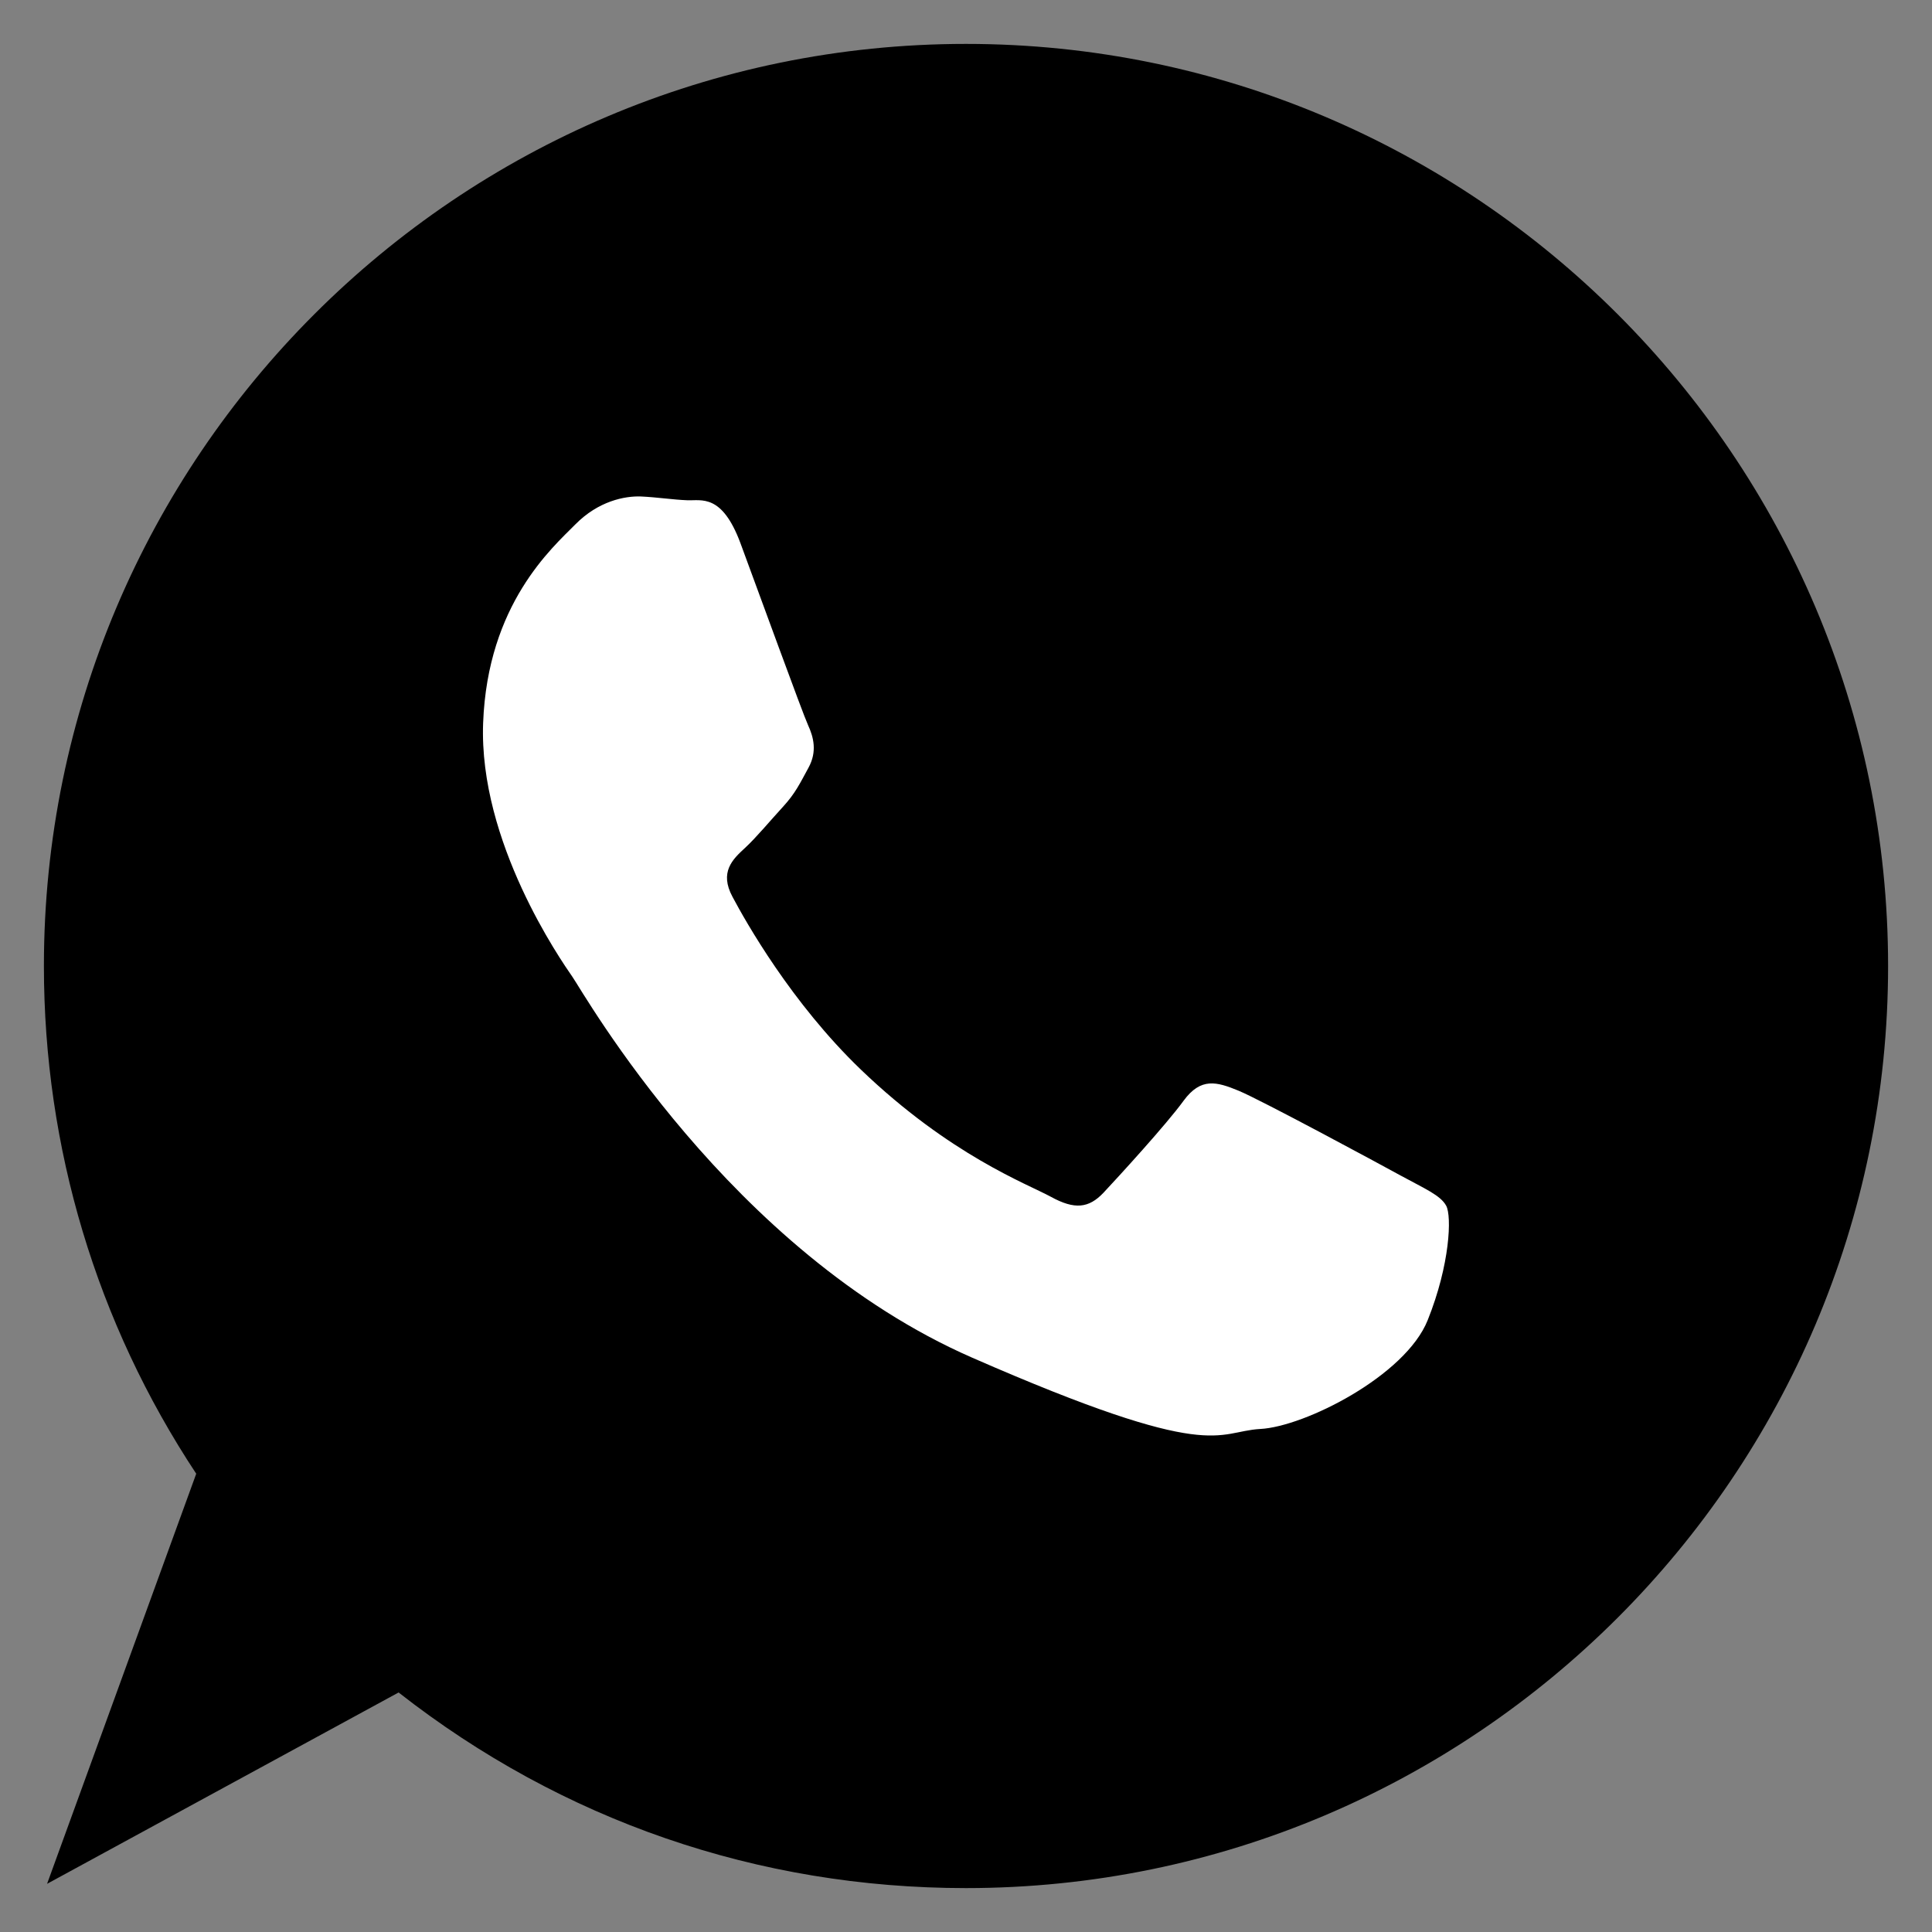 <svg width="44" height="44" viewBox="0 0 44 44" fill="none" xmlns="http://www.w3.org/2000/svg">
<rect x="0" y="0" width="44" height="44" fill="#808080" stroke="none"/>
<path d="M21.999 1C10.42 1 1 10.42 1 22C1 26.139 2.199 30.131 4.469 33.563L1.072 42.903L9.078 38.545C12.802 41.461 17.262 43 21.999 43C33.579 43 43 33.579 43 22C43 10.42 33.579 1 21.999 1Z" fill="#000"/>
<path d="M31.904 26.775C31.363 26.478 28.705 25.045 28.207 24.84C27.709 24.635 27.349 24.532 26.955 25.069C26.568 25.604 25.467 26.805 25.131 27.164C24.795 27.518 24.474 27.553 23.933 27.256C23.392 26.961 21.64 26.312 19.605 24.359C18.021 22.836 16.984 20.992 16.683 20.426C16.38 19.864 16.681 19.573 16.966 19.312C17.222 19.076 17.542 18.689 17.829 18.377C18.116 18.065 18.218 17.84 18.415 17.48C18.611 17.119 18.532 16.793 18.402 16.512C18.275 16.234 17.275 13.48 16.859 12.359C16.439 11.24 15.976 11.406 15.652 11.393C15.333 11.381 14.966 11.324 14.597 11.307C14.23 11.293 13.628 11.41 13.103 11.943C12.579 12.473 11.105 13.755 11.003 16.464C10.9 19.177 12.775 21.869 13.038 22.249C13.3 22.626 16.62 28.503 22.138 30.919C27.658 33.335 27.687 32.601 28.7 32.544C29.712 32.492 32.009 31.333 32.515 30.065C33.024 28.797 33.065 27.694 32.936 27.46C32.809 27.223 32.445 27.07 31.904 26.775Z" fill="white"/>
</svg>
